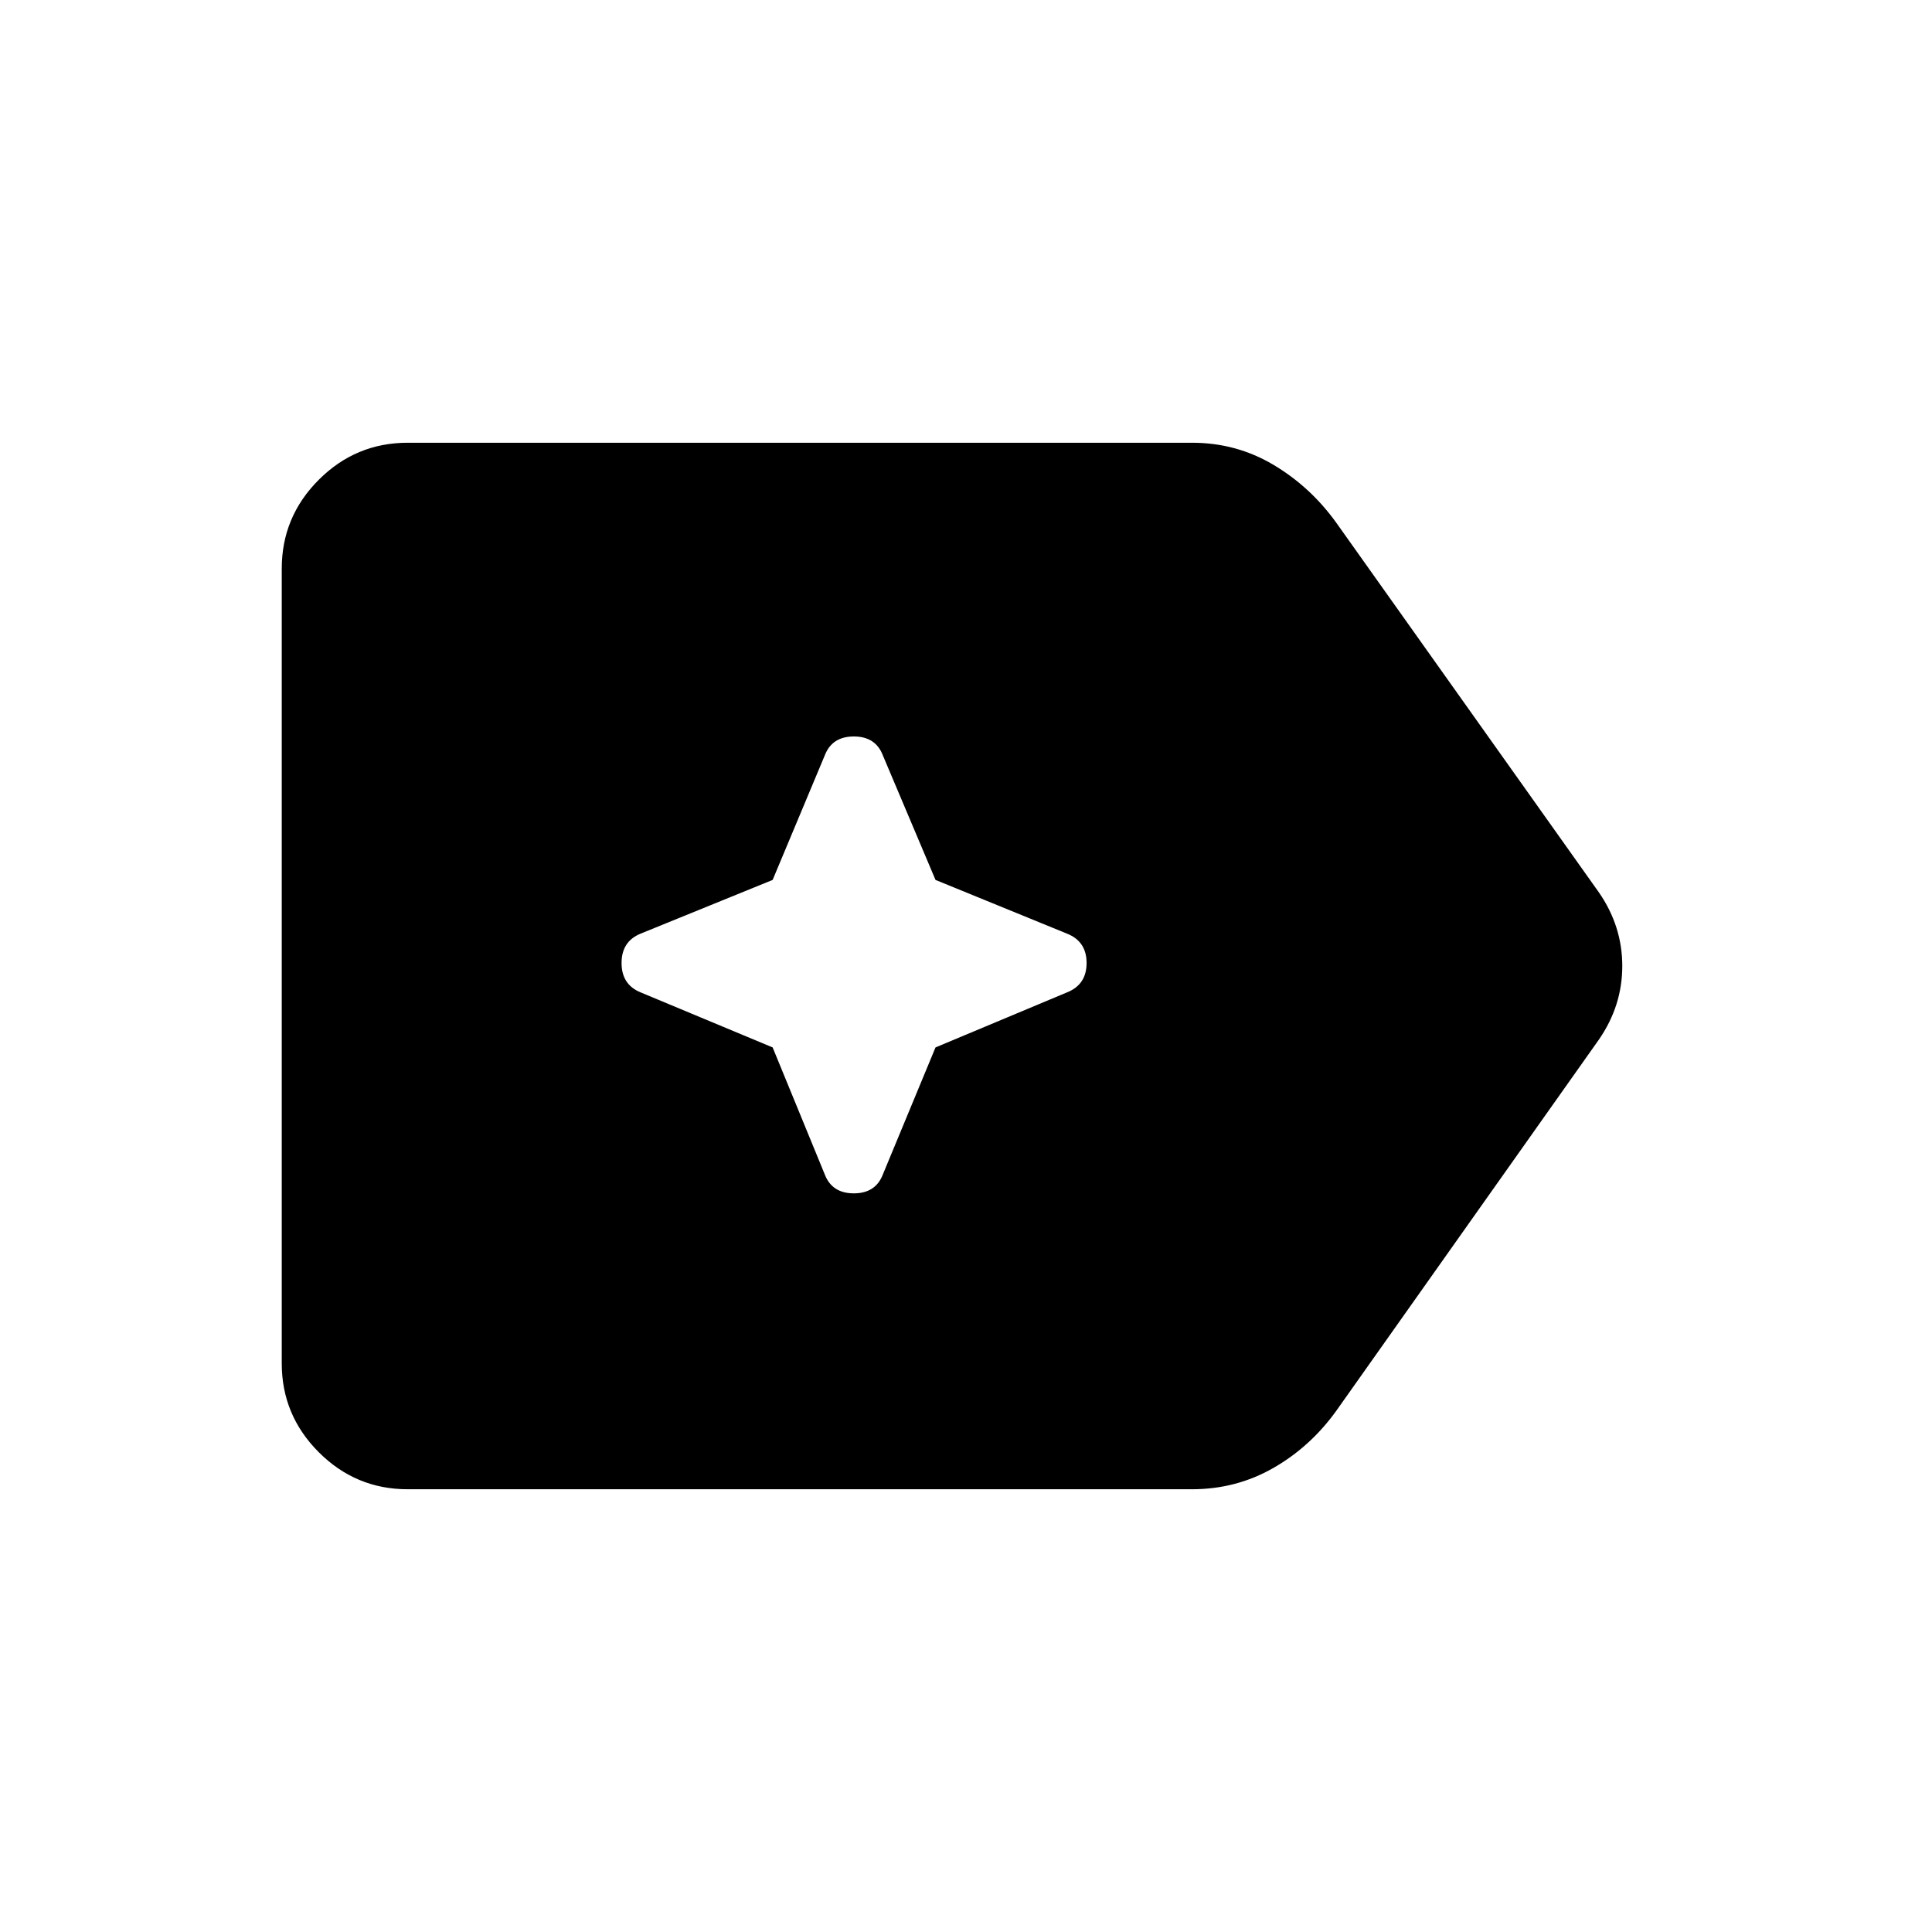 <svg xmlns="http://www.w3.org/2000/svg" height="40" viewBox="0 -960 960 960" width="40"><path d="m383.92-439.54 25.86 63.01q3.6 9.5 14.48 9.5 10.87 0 14.47-9.5l26.12-63.01 65.32-27.34q9.75-3.86 9.75-14.61 0-10.74-9.75-14.6l-65.32-26.68-26.12-61.78q-3.6-9.5-14.47-9.5-10.88 0-14.48 9.5l-25.86 61.78-65.57 26.68q-9.5 3.86-9.5 14.6 0 10.75 9.5 14.61l65.57 27.34ZM202.57-220q-25.78 0-44.17-18.4-18.4-18.39-18.4-44.17v-394.86q0-25.78 18.4-44.17 18.39-18.4 44.17-18.4h389.74q21.97 0 40.38 10.92 18.41 10.93 31.26 28.77l130.59 183.82q11.56 16.76 11.56 36.48 0 19.73-11.56 36.5L663.95-258.92q-12.85 17.84-31.29 28.38Q614.22-220 592.31-220H202.57Z"/></svg>